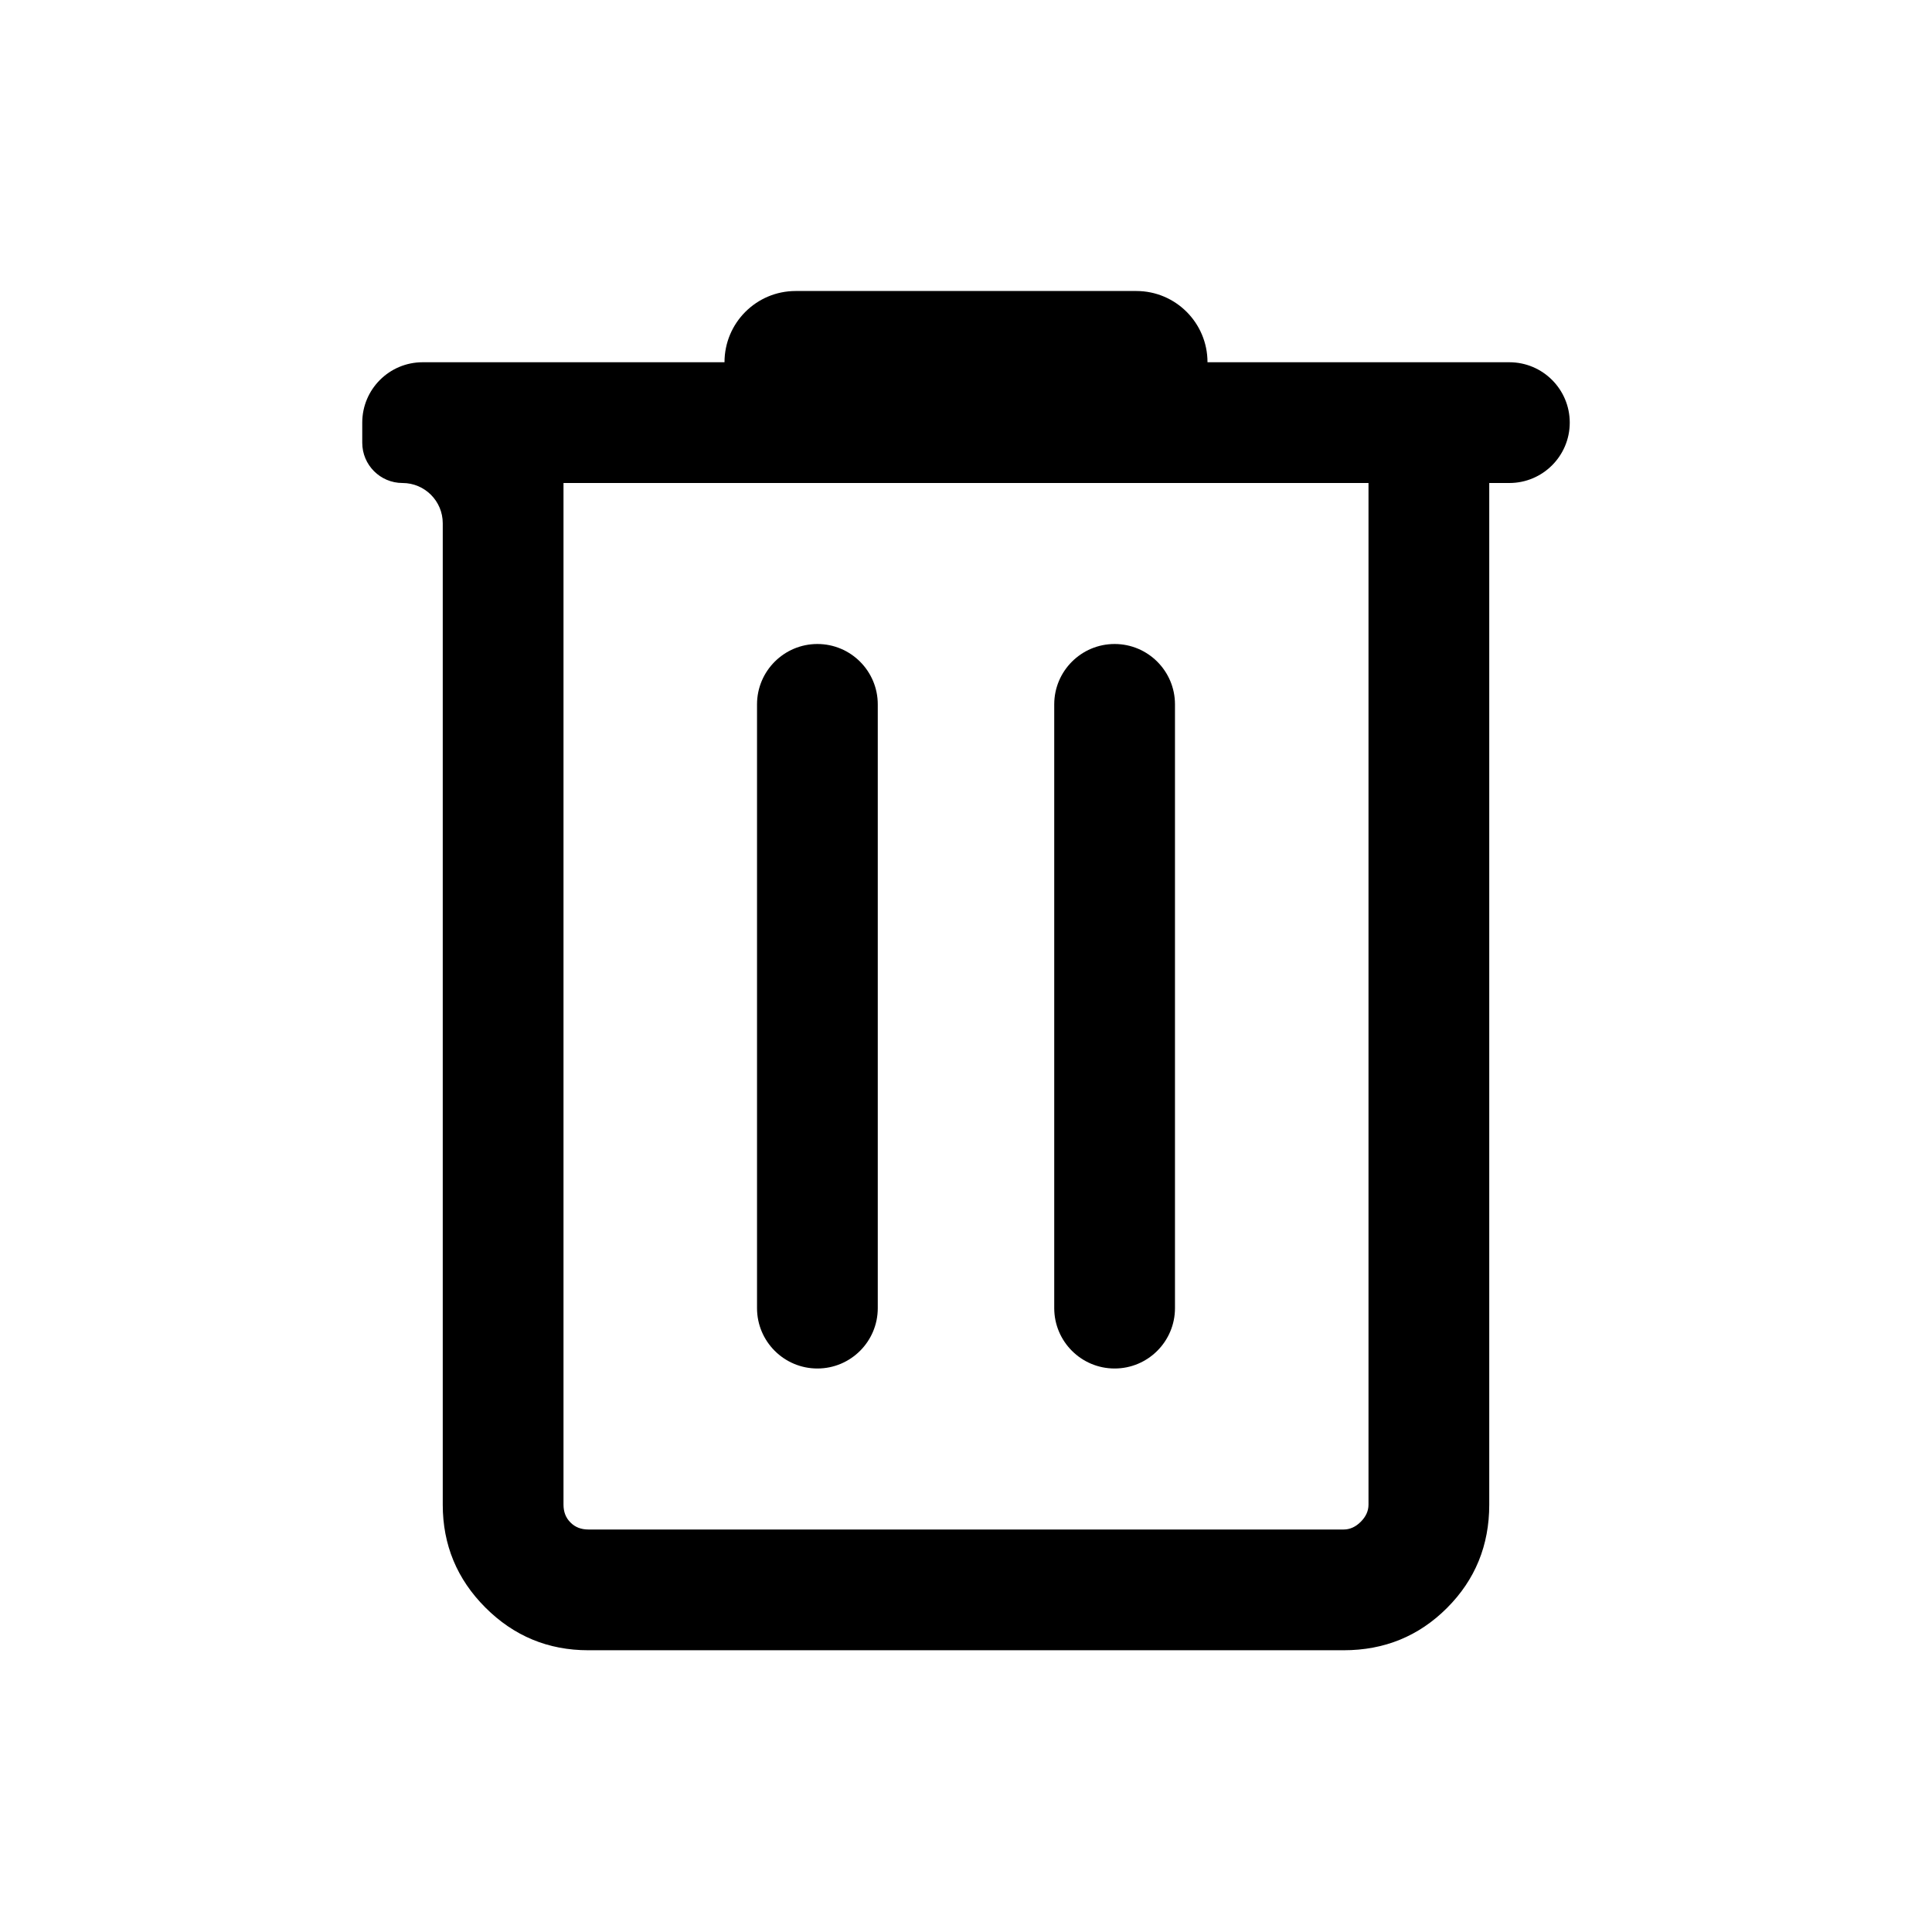 <svg width="24" height="24" viewBox="0 0 24 24" fill="currentColor" xmlns="http://www.w3.org/2000/svg">
<mask id="mask0_129_2774" style="mask-type:alpha" maskUnits="userSpaceOnUse" x="0" y="0" width="24" height="24">
<rect width="24" height="24" />
</mask>
<g mask="url(#mask0_129_2774)">
<path d="M7.308 20.5C6.809 20.5 6.383 20.323 6.03 19.97C5.677 19.617 5.5 19.191 5.5 18.692V6.5C5.5 6.224 5.276 6 5 6C4.724 6 4.5 5.776 4.5 5.5V5.25C4.5 4.836 4.836 4.5 5.25 4.5H9C9 4.011 9.396 3.615 9.884 3.615H14.116C14.604 3.615 15 4.011 15 4.5H18.75C19.164 4.5 19.5 4.836 19.5 5.25C19.5 5.664 19.164 6 18.75 6H18.5V18.692C18.5 19.197 18.325 19.625 17.975 19.975C17.625 20.325 17.197 20.5 16.692 20.5H7.308ZM17 6H7V18.692C7 18.782 7.029 18.856 7.087 18.913C7.144 18.971 7.218 19 7.308 19H16.692C16.769 19 16.84 18.968 16.904 18.904C16.968 18.84 17 18.769 17 18.692V6ZM9.404 16.25C9.404 16.664 9.74 17 10.154 17C10.568 17 10.904 16.664 10.904 16.25V8.75C10.904 8.336 10.568 8 10.154 8C9.74 8 9.404 8.336 9.404 8.75V16.25ZM13.096 16.25C13.096 16.664 13.432 17 13.846 17C14.26 17 14.596 16.664 14.596 16.25V8.75C14.596 8.336 14.26 8 13.846 8C13.432 8 13.096 8.336 13.096 8.75V16.25Z" />
</g>
</svg>
